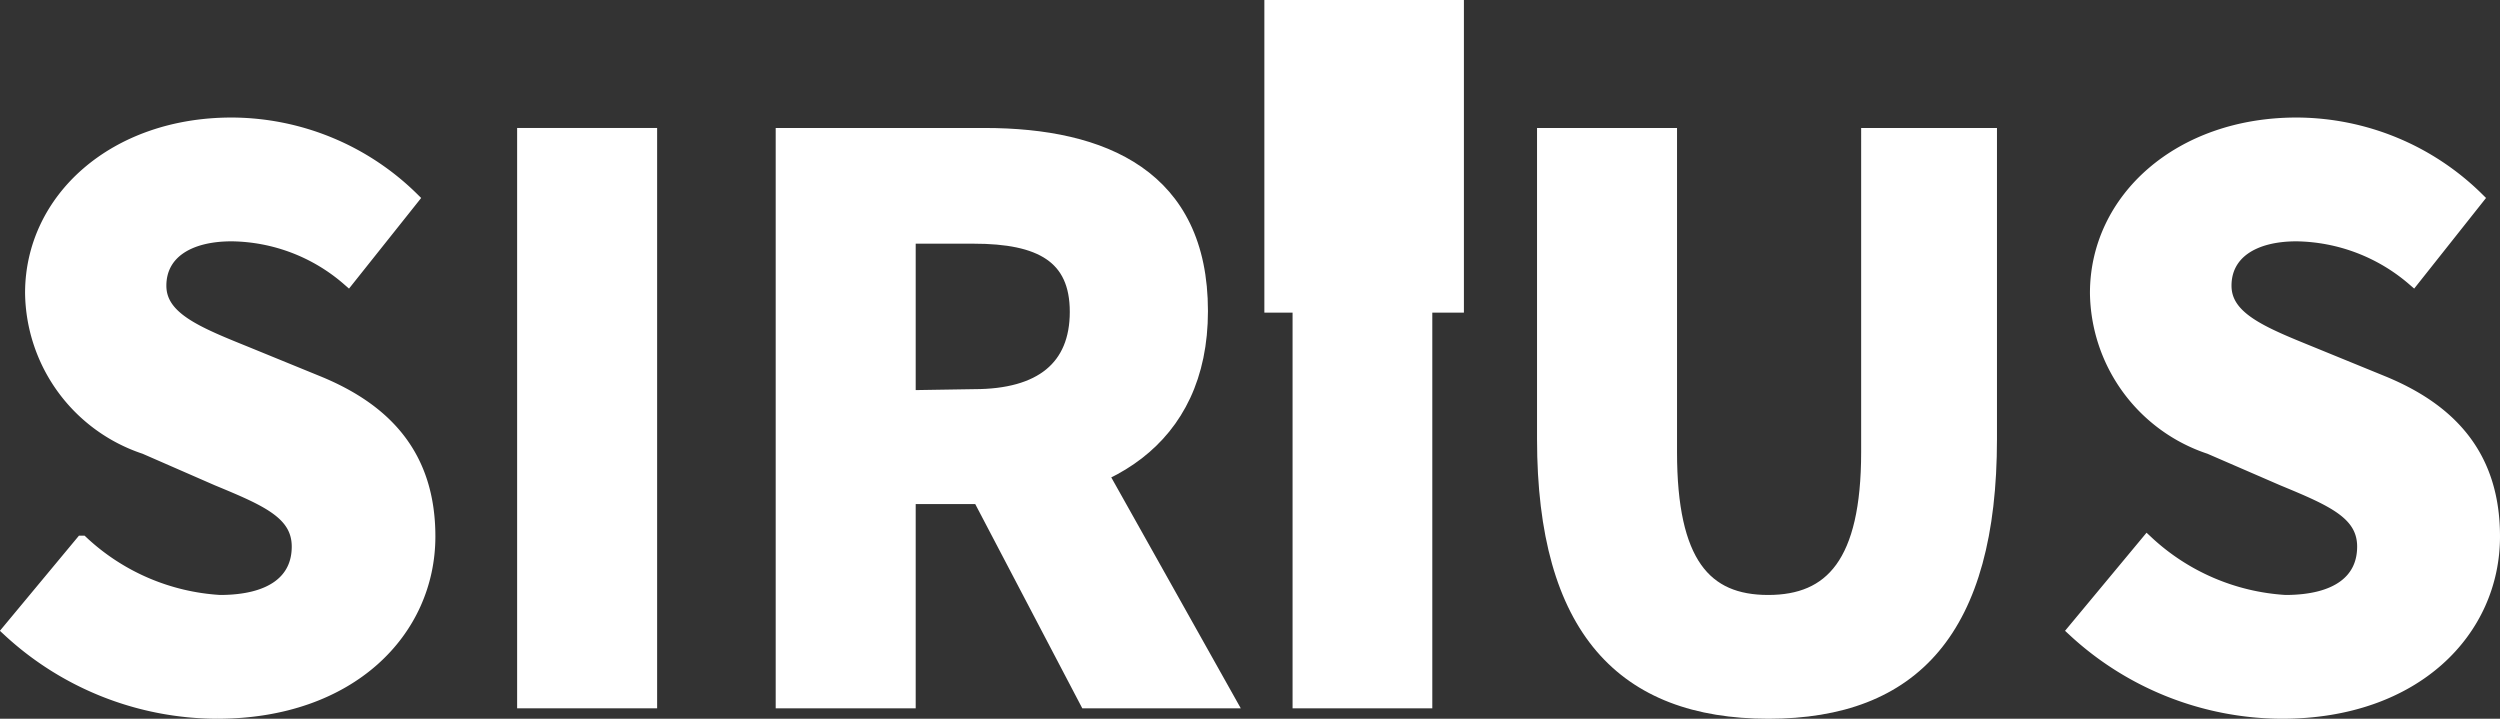 <svg id="Слой_1" data-name="Слой 1" xmlns="http://www.w3.org/2000/svg" viewBox="0 0 95.72 27.52"><rect x="0" y="0" width="95.72" height="27.52" fill="#333333" stroke="none"/><defs><style>.cls-1,.cls-2,.cls-3{fill:#fff;}.cls-1,.cls-3{stroke:#fff;stroke-miterlimit:10;}.cls-1{stroke-width:0.5px;}.cls-3{stroke-width:1.5px;}</style></defs><title>light-outline-02</title><path class="cls-1" d="M7.13,27.19l2.8-3.37a8.47,8.47,0,0,0,5.28,2.27c2,0,3-.81,3-2.1s-1.22-1.8-3.1-2.58L12.34,20.2A6.32,6.32,0,0,1,8,14.28c0-3.6,3.18-6.47,7.66-6.47a9.91,9.91,0,0,1,6.92,2.85l-2.46,3.09a6.92,6.92,0,0,0-4.46-1.7c-1.68,0-2.75.71-2.75,1.95s1.41,1.81,3.29,2.57l2.74,1.12c2.63,1.07,4.27,2.84,4.27,5.91,0,3.61-3,6.73-8.11,6.73A11.78,11.78,0,0,1,7.13,27.19Z" transform="translate(-6.79 -3.06)"/><path class="cls-1" d="M26.84,8.21H31.7V29.93H26.84Z" transform="translate(-6.79 -3.06)"/><path class="cls-1" d="M36.74,8.21h7.75c4.56,0,8.3,1.6,8.3,6.76,0,5-3.74,7.14-8.3,7.14H41.6v7.82H36.74Zm7.35,10c2.56,0,3.91-1.1,3.91-3.21s-1.37-2.86-3.93-2.86H41.6v6.11Zm-.49,2.6L47,17.68l6.87,12.25H48.38Z" transform="translate(-6.79 -3.06)"/><path class="cls-1" d="M56.15,8.42A2.82,2.82,0,1,1,59.2,11H59a2.6,2.6,0,0,1-2.84-2.32A2.17,2.17,0,0,1,56.15,8.42Zm.38,5h4.85V29.93H56.53Z" transform="translate(-6.79 -3.06)"/><path class="cls-1" d="M65.89,19.87V8.21h4.86V20.37c0,4.25,1.33,5.72,3.74,5.72s3.81-1.47,3.81-5.72V8.21H83V19.87c0,7.29-2.94,10.46-8.5,10.46S65.89,27.16,65.89,19.87Z" transform="translate(-6.79 -3.06)"/><path class="cls-1" d="M86.2,27.19,89,23.82a8.52,8.52,0,0,0,5.29,2.27c2,0,3-.81,3-2.1s-1.22-1.8-3.1-2.58L91.4,20.2a6.32,6.32,0,0,1-4.34-5.92c0-3.6,3.19-6.47,7.66-6.47a9.9,9.9,0,0,1,6.92,2.85l-2.45,3.09a7,7,0,0,0-4.47-1.7c-1.67,0-2.74.71-2.74,1.95s1.41,1.81,3.28,2.57L98,17.69c2.62,1.07,4.26,2.84,4.26,5.91,0,3.61-3,6.73-8.1,6.73A11.77,11.77,0,0,1,86.2,27.19Z" transform="translate(-6.79 -3.06)"/><rect class="cls-2" x="48.41" width="7.64" height="11.97"/><path class="cls-3" d="M58.5,11H57.14v-.81H58.5V8.75h.83v1.43h1.35V11H59.33v1.43H58.5Z" transform="translate(-6.79 -3.06)"/></svg>